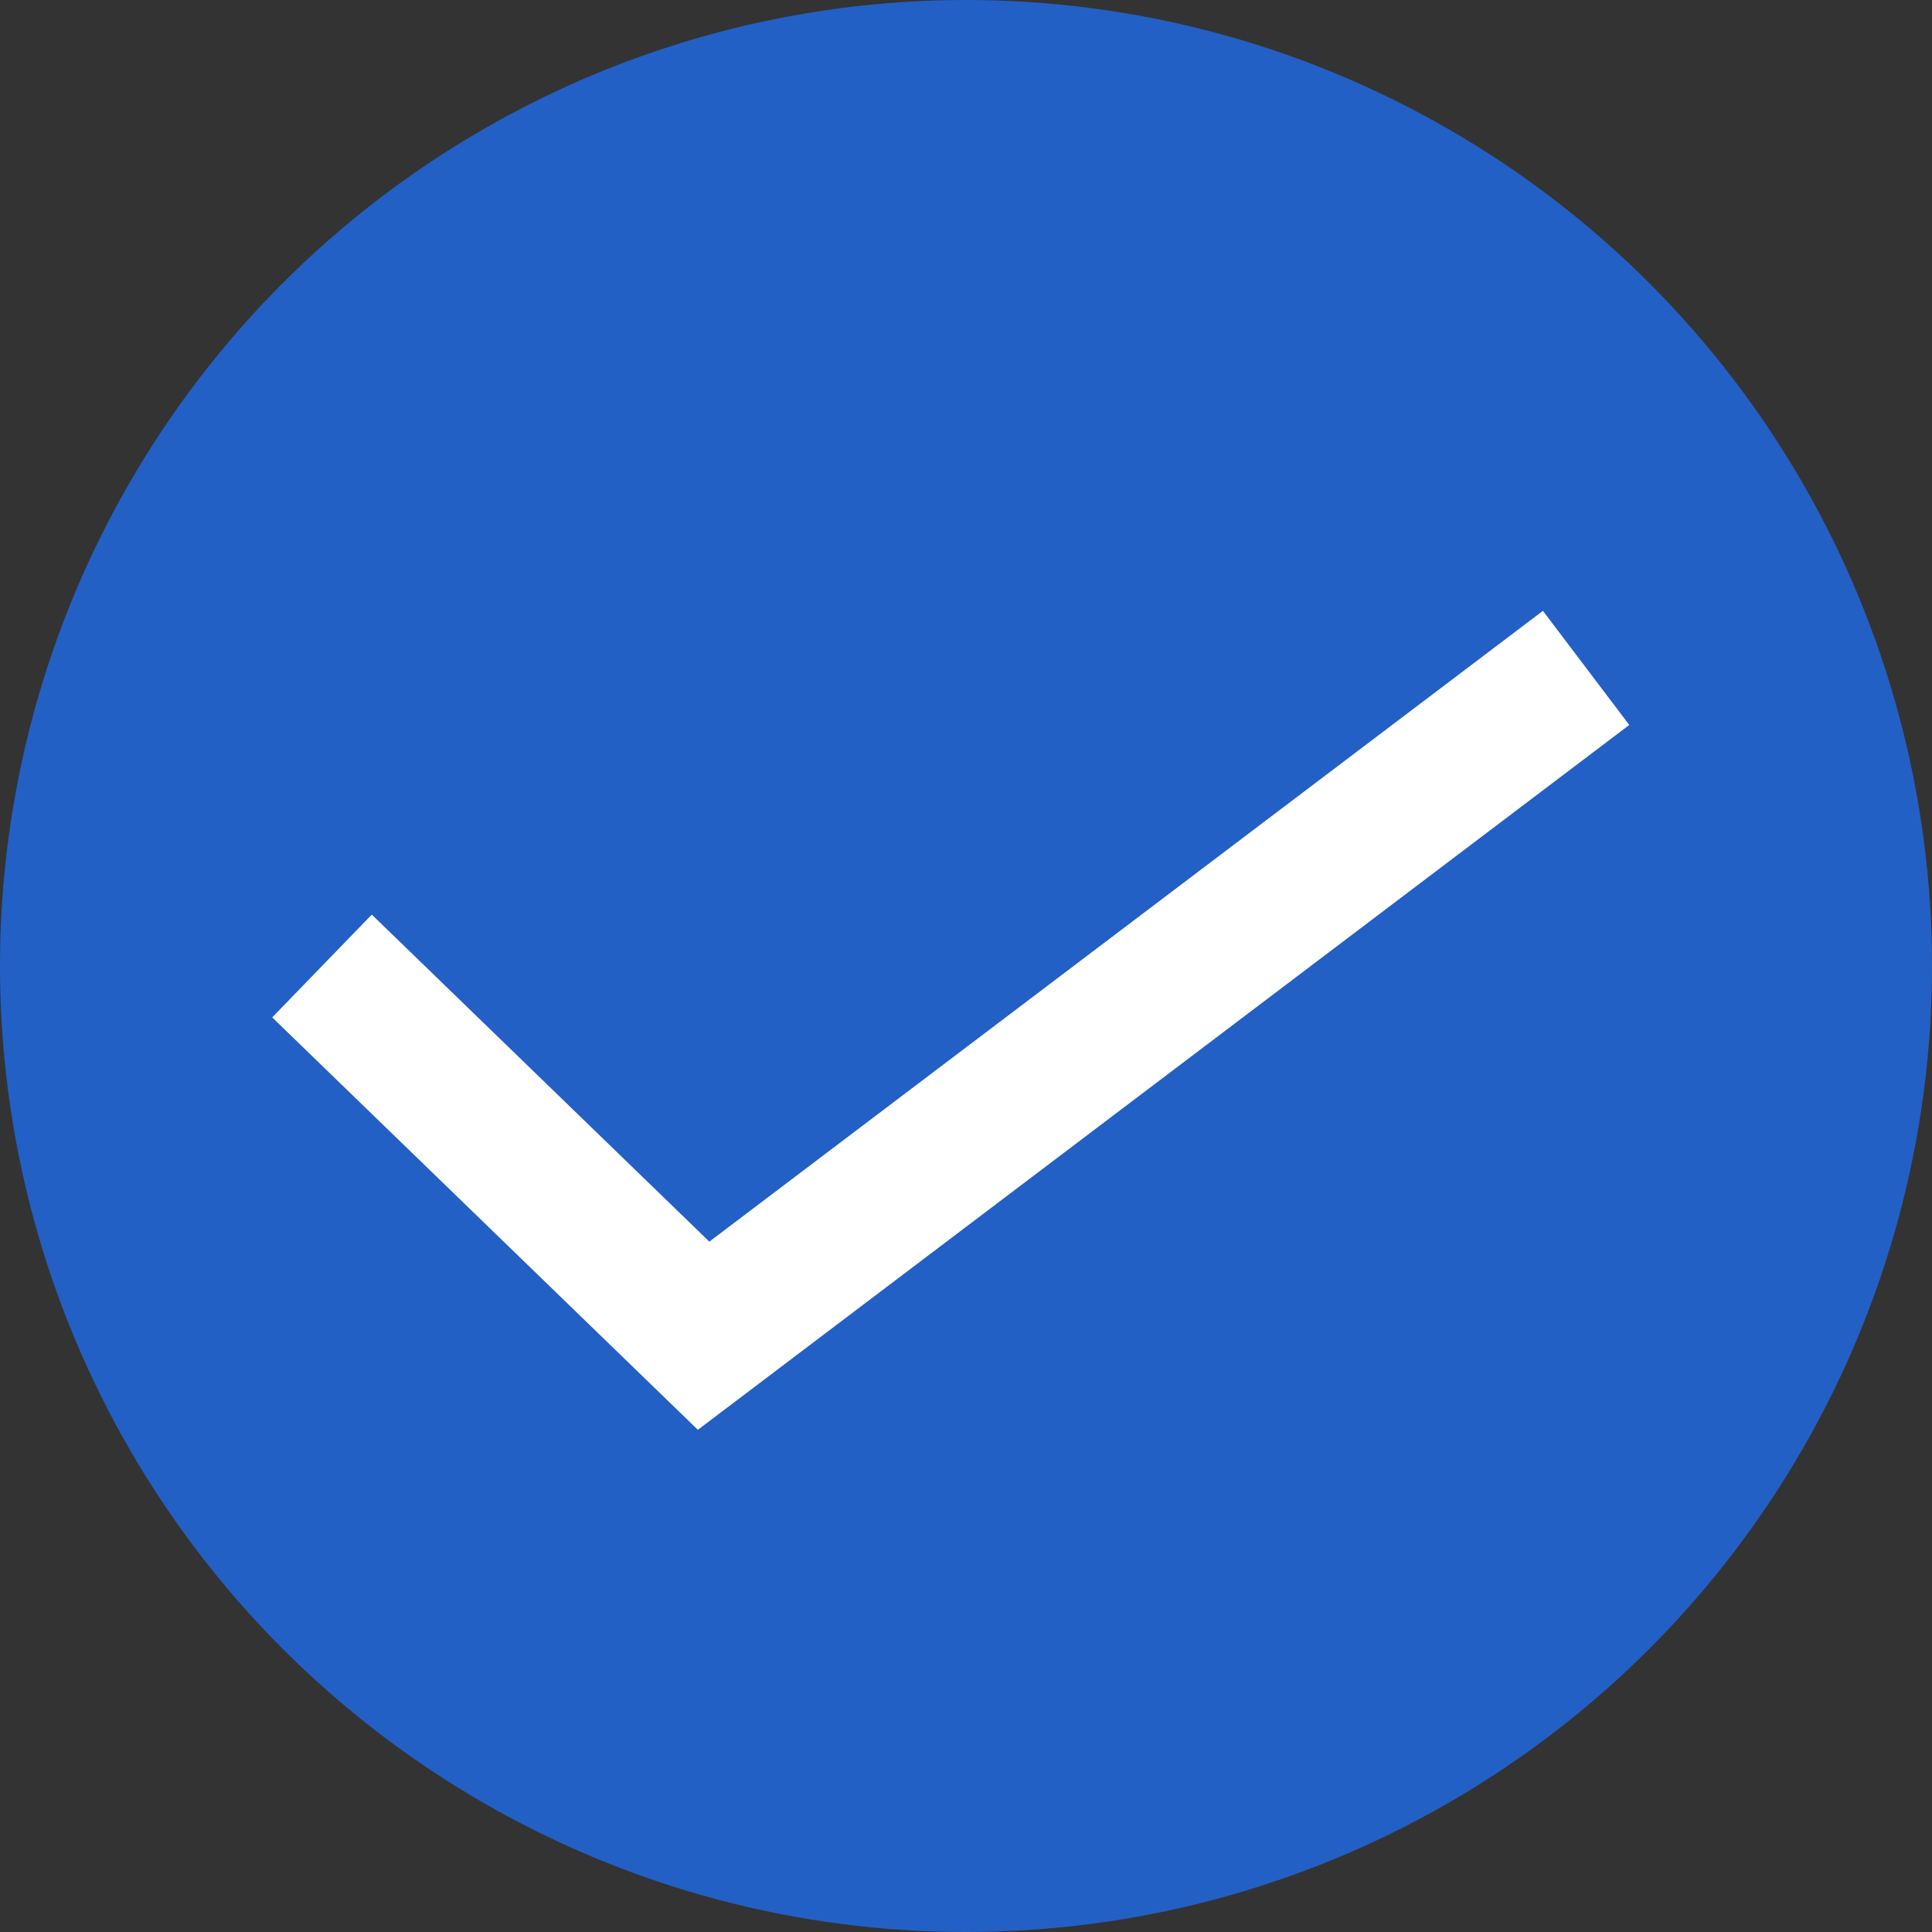 <svg xmlns="http://www.w3.org/2000/svg" width="27" height="27" viewBox="0 0 27 27">
    <rect x="0" y="0" width="27" height="27" fill="#333333" stroke="none"/>
    <g transform="translate(-163 -2653)">
        <circle data-name="타원 43" cx="13.5" cy="13.5" r="13.5" transform="translate(163 2653)" style="fill:#2360c5"/>
        <path data-name="패스 110" d="m6931 2663.5 5.333 5.167 12.333-9.333" transform="translate(-6763.5 3)" style="fill:none;stroke:#fff;stroke-width:2px"/>
    </g>
</svg>
